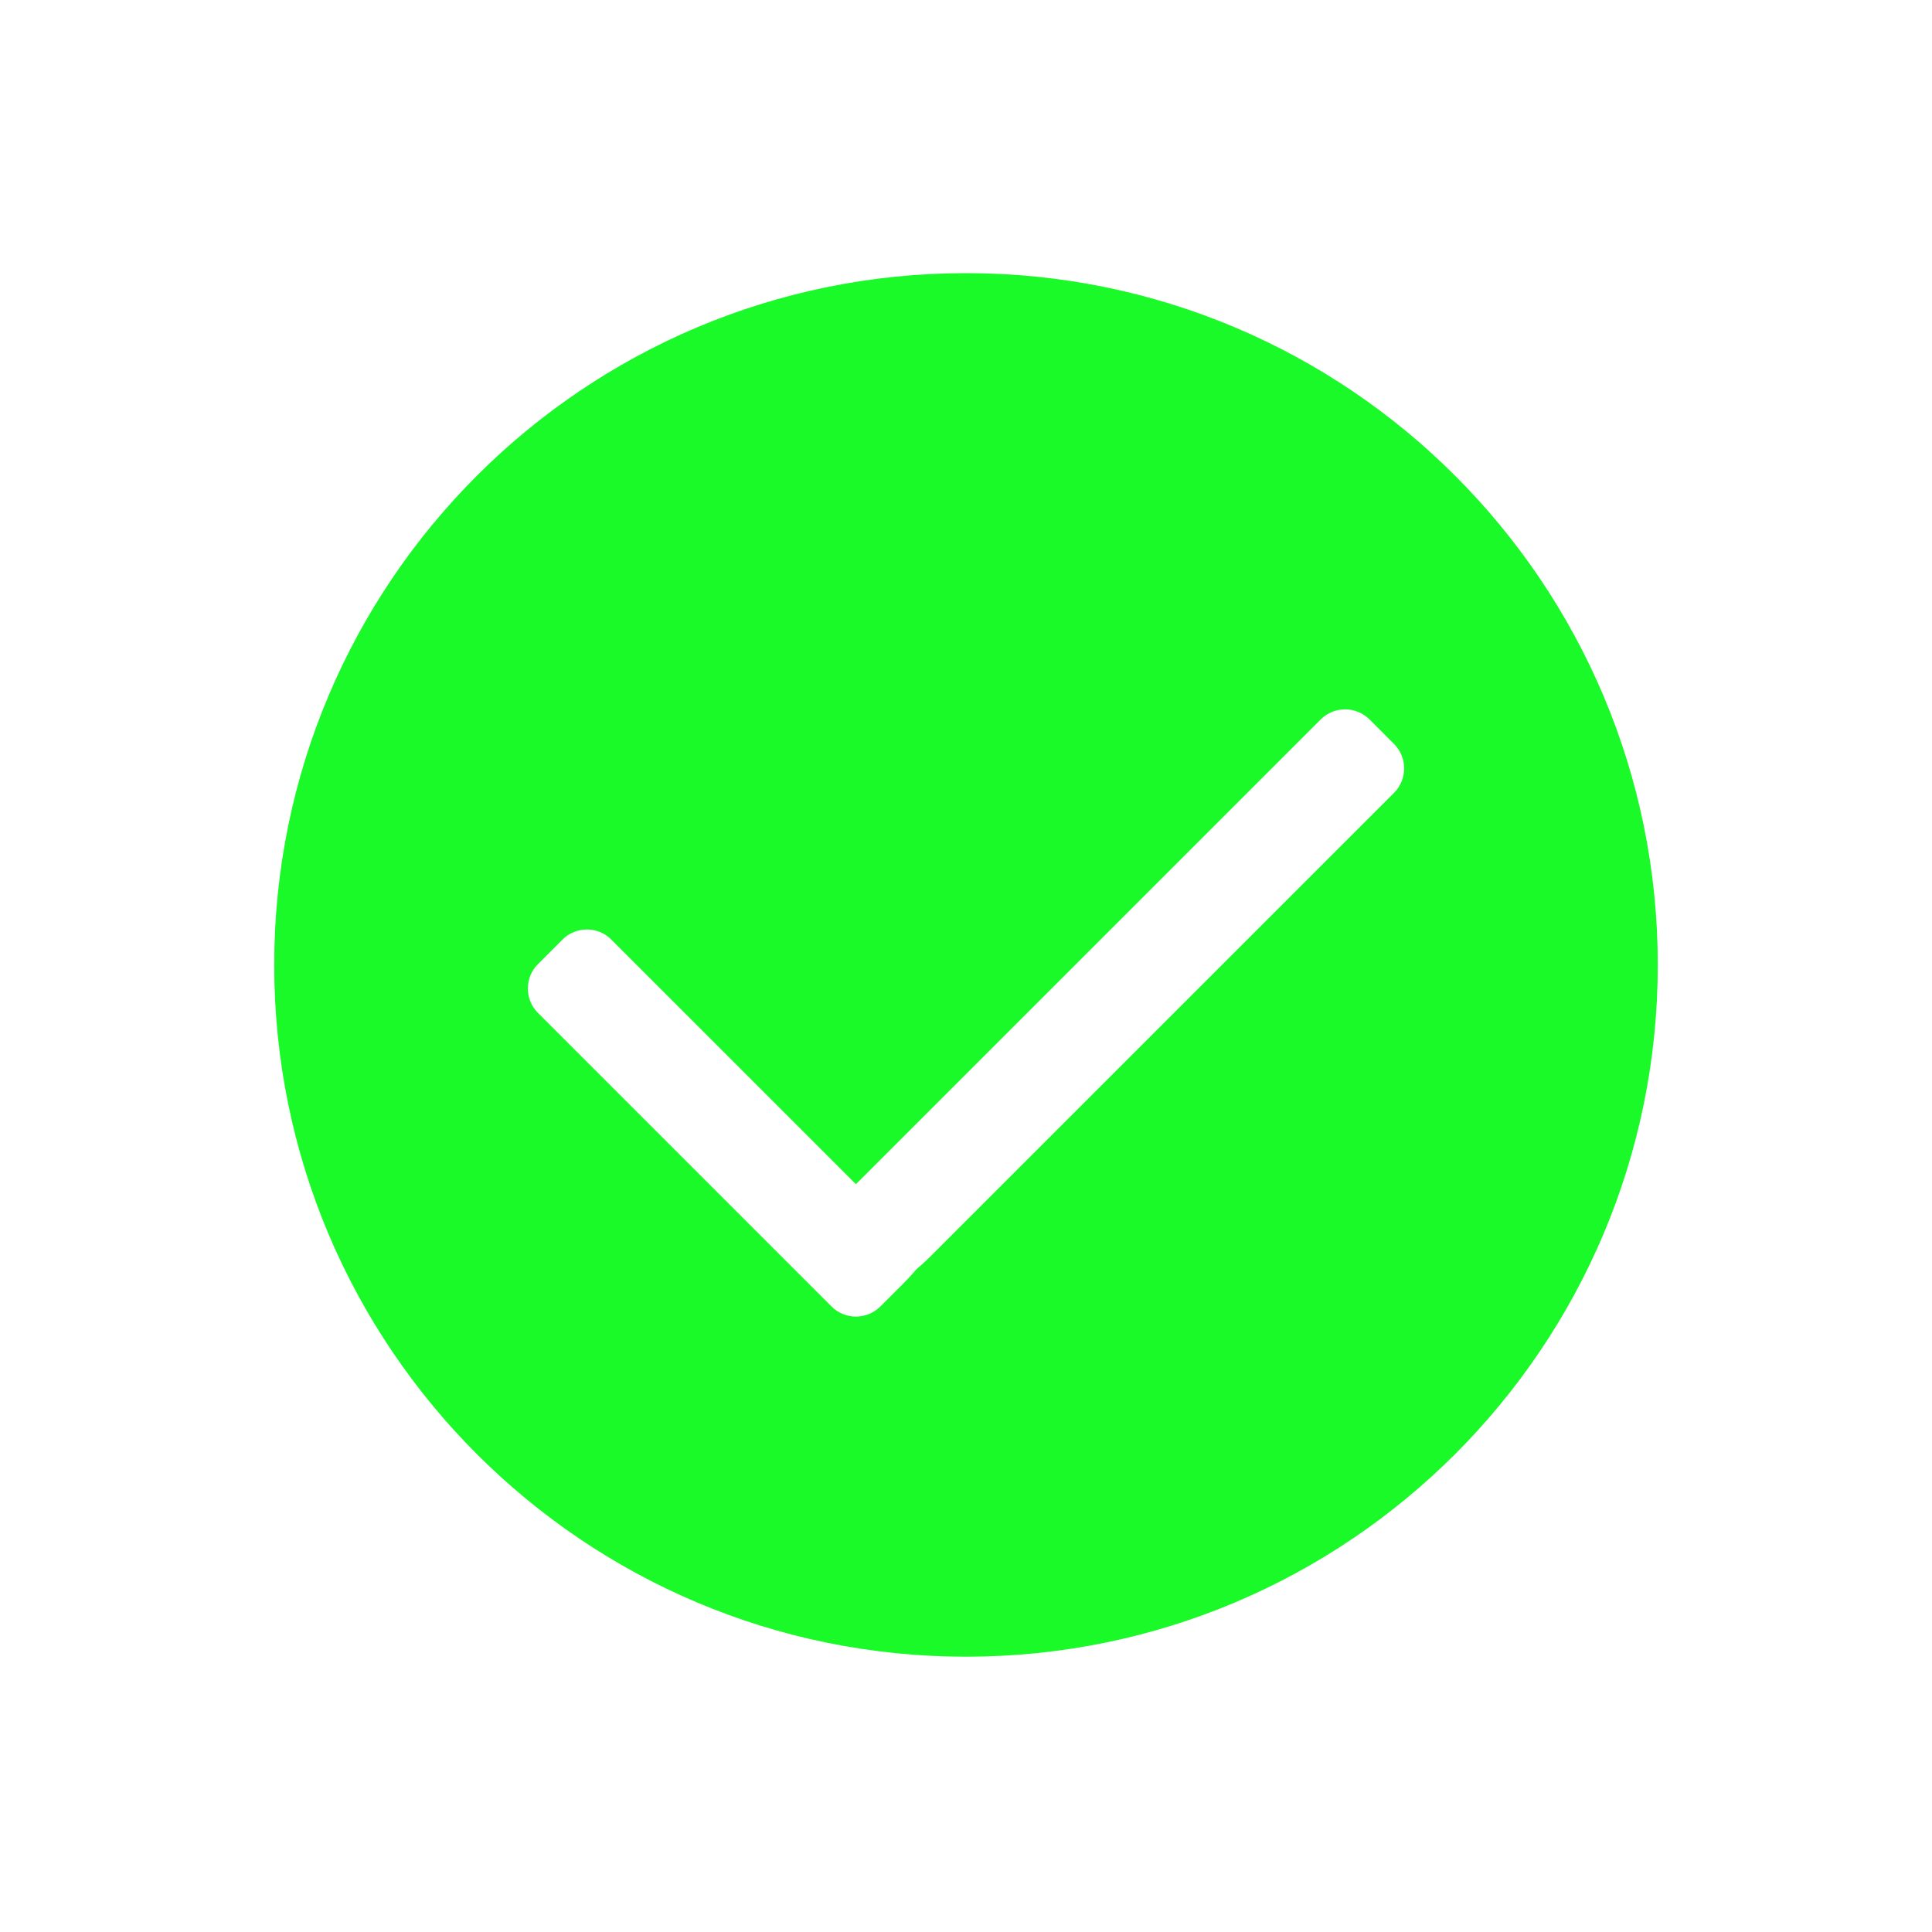 <svg  viewBox='0 0 1024 1024' width='14' height='14'><path d='M511.999 144.771c-202.501 0-366.659 164.158-366.659 366.659 0 202.492 164.158 366.652 366.659 366.652 202.502 0 366.659-164.159 366.659-366.652C878.658 308.929 714.501 144.771 511.999 144.771L511.999 144.771zM738.859 420.229l-246.302 246.292c-2.414 2.417-6.755 6.146-6.755 6.146s-3.799 4.405-6.215 6.82l-12.959 12.958c-7.16 7.16-18.766 7.16-25.929 0L285.142 536.891c-7.162-7.16-7.162-18.766 0-25.92l12.961-12.961c7.163-7.158 18.767-7.158 25.928 0l129.632 129.627L699.971 381.336c7.158-7.154 18.767-7.154 25.924 0l12.963 12.969C746.019 401.459 746.019 413.07 738.859 420.229L738.859 420.229zM738.859 420.229' fill='#1afa29' ></path></svg>